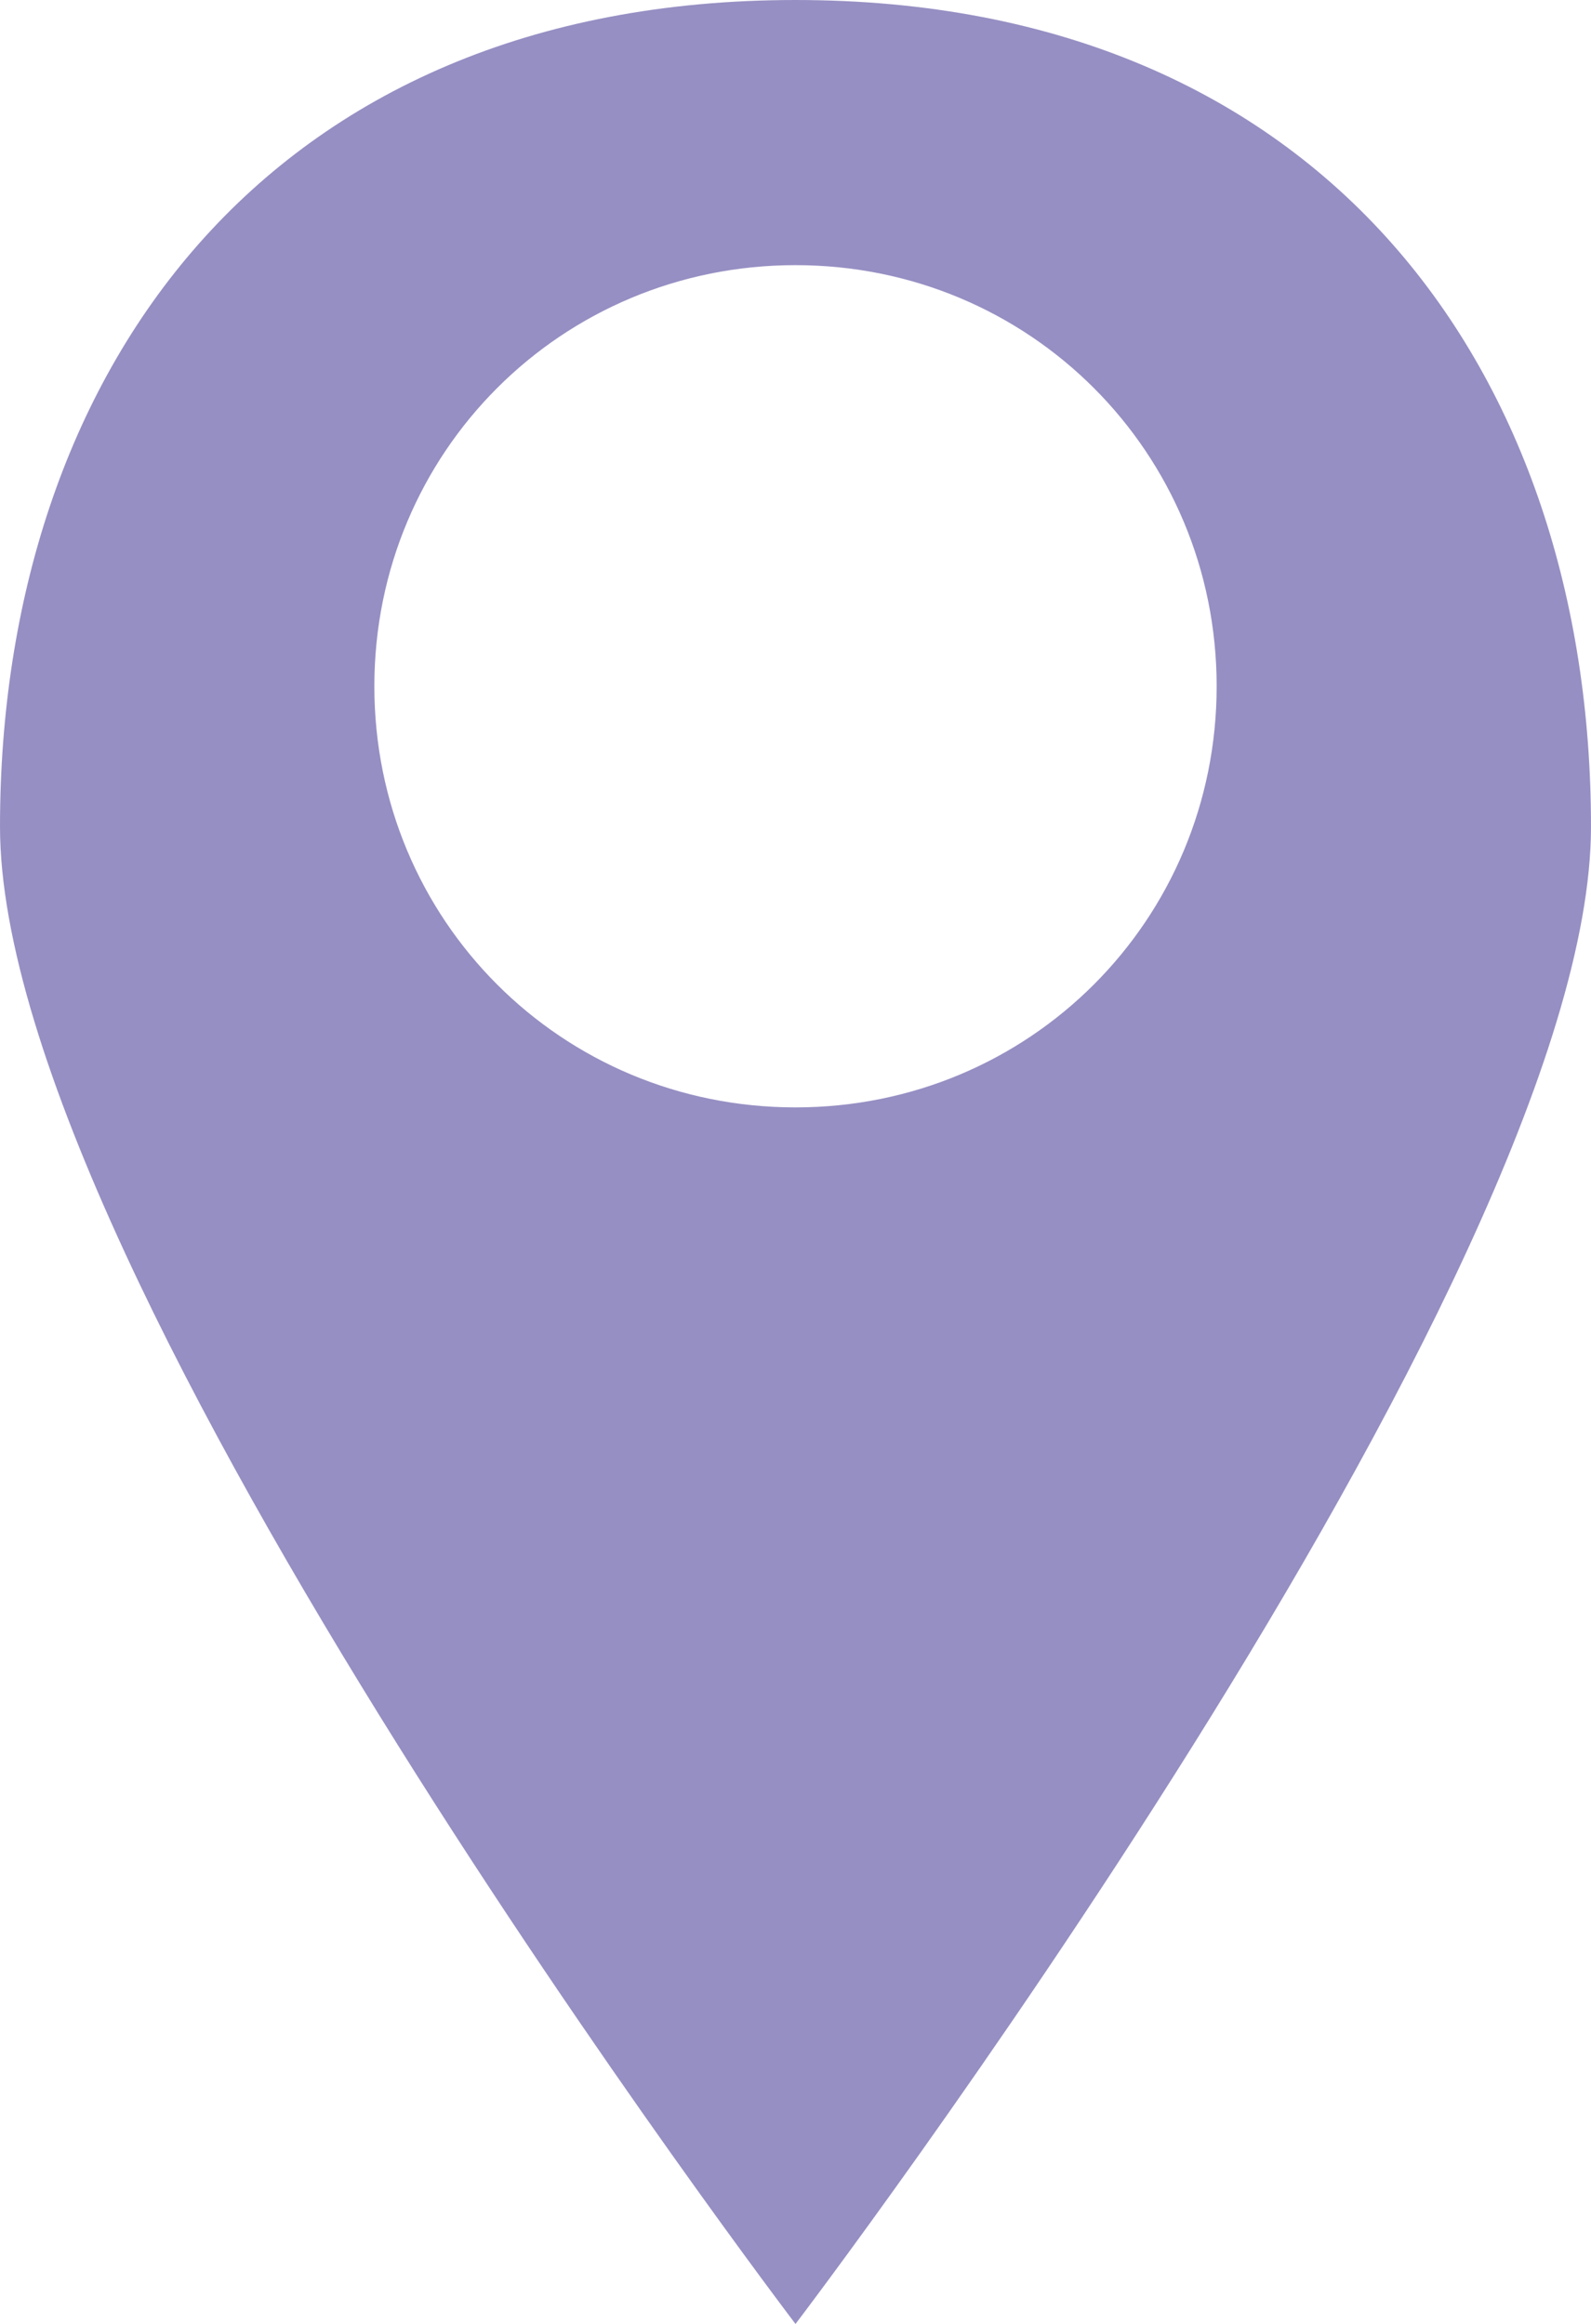 <?xml version="1.0" encoding="utf-8"?>
<!-- Generator: Adobe Illustrator 19.2.1, SVG Export Plug-In . SVG Version: 6.00 Build 0)  -->
<svg version="1.1" id="Layer_1" xmlns="http://www.w3.org/2000/svg" xmlns:xlink="http://www.w3.org/1999/xlink" x="0px" y="0px"
	 viewBox="0 0 10.2 14.9" style="enable-background:new 0 0 10.2 14.9;" xml:space="preserve">
<style type="text/css">
	.st0{opacity:0.7;}
	.st1{fill:#6A60AA;}
</style>
<g id="miu_1_" class="st0">
	<g id="Artboard-1_1_" transform="translate(-471, -443)">
		<g id="slice_1_" transform="translate(215, 119)">
		</g>
		<path class="st1" d="M476.1,443c-3.4,0-5.1,2.4-5.1,5.3c0,2.9,5.1,9.6,5.1,9.6s5.1-6.7,5.1-9.6C481.2,445.4,479.5,443,476.1,443z
			 M476.1,450.1c-1.5,0-2.7-1.2-2.7-2.7c0-1.5,1.2-2.7,2.7-2.7c1.5,0,2.7,1.2,2.7,2.7C478.8,448.9,477.6,450.1,476.1,450.1z"/>
	</g>
</g>
</svg>

